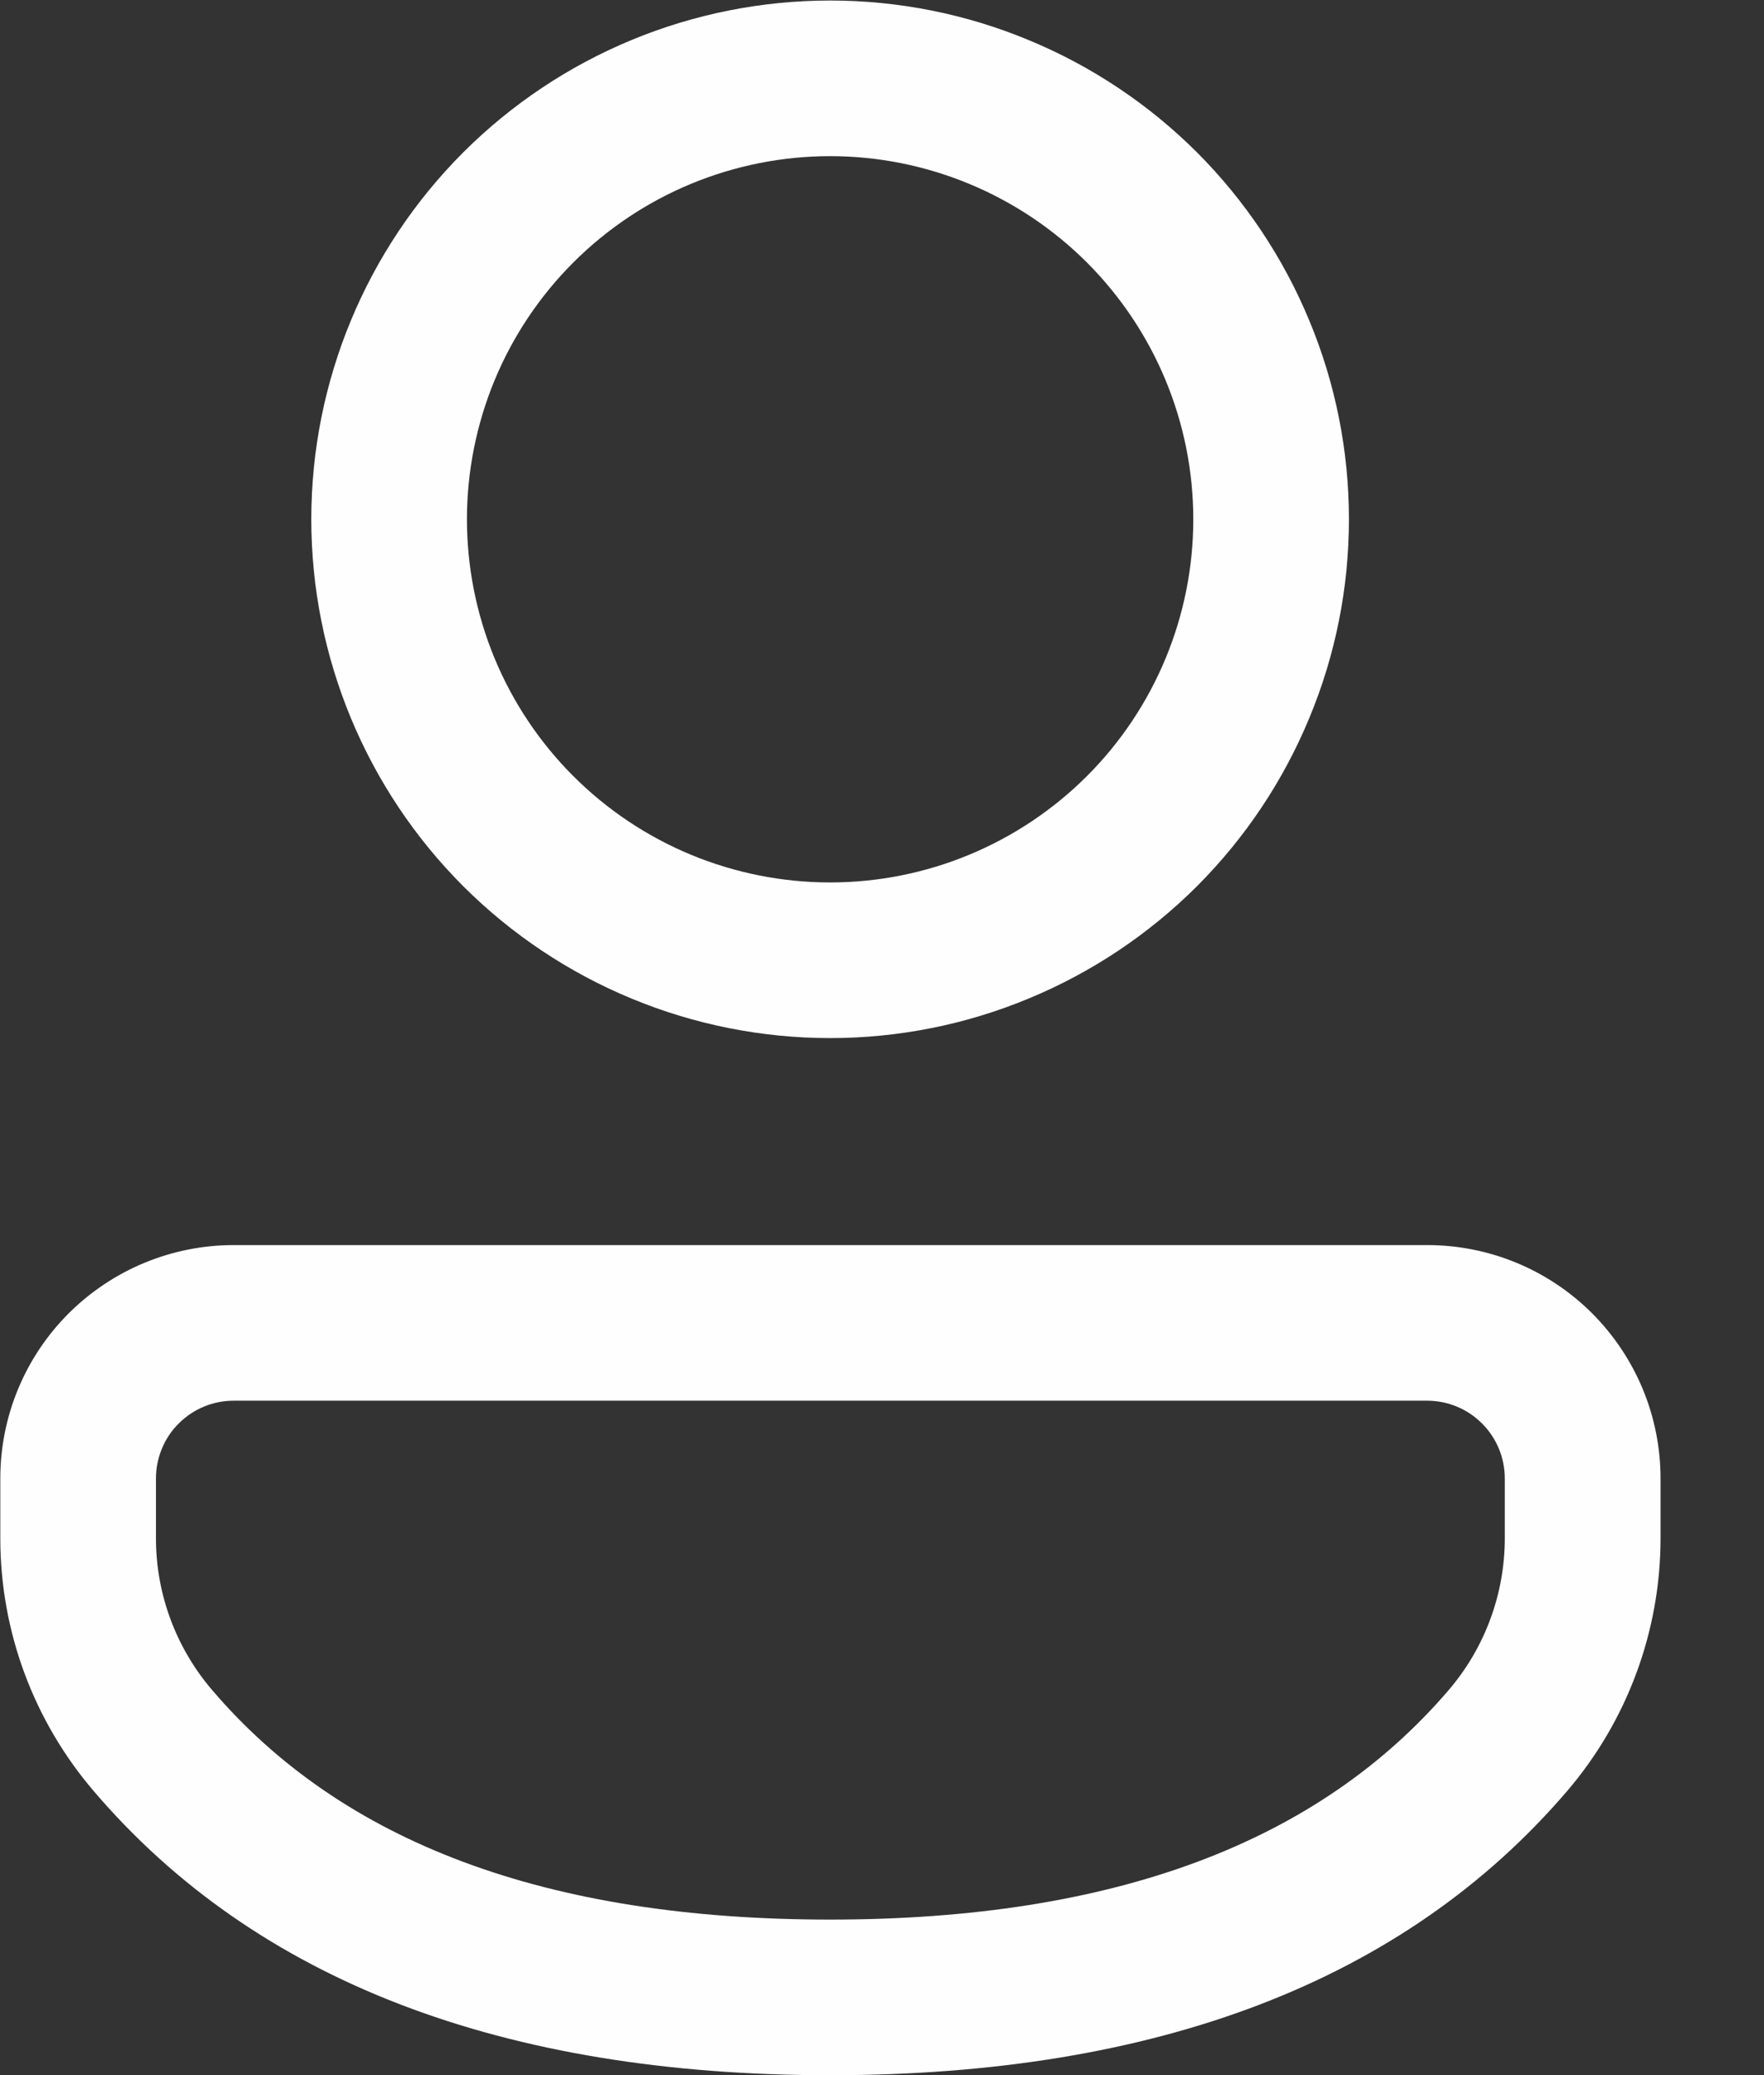 <svg width="17" height="20" viewBox="0 0 17 20" fill="none" xmlns="http://www.w3.org/2000/svg">
<rect x="0" y="0" width="17" height="20" fill="#333333" stroke="none"/>
<path d="M13.754 12C14.049 12 14.342 12.058 14.615 12.171C14.888 12.284 15.136 12.45 15.345 12.659C15.553 12.868 15.719 13.116 15.832 13.389C15.945 13.662 16.003 13.955 16.003 14.25V14.825C16.003 15.719 15.683 16.584 15.102 17.263C13.532 19.096 11.145 20.001 8 20.001C4.854 20.001 2.468 19.096 0.902 17.261C0.322 16.582 0.003 15.72 0.003 14.827V14.249C0.003 13.954 0.061 13.661 0.174 13.388C0.287 13.115 0.453 12.867 0.662 12.658C0.871 12.45 1.119 12.284 1.392 12.171C1.665 12.058 1.958 12 2.253 12H13.754ZM13.754 13.5H2.252C2.154 13.5 2.056 13.519 1.965 13.557C1.874 13.595 1.792 13.65 1.722 13.72C1.652 13.789 1.597 13.872 1.56 13.963C1.522 14.054 1.503 14.152 1.503 14.25V14.827C1.503 15.362 1.695 15.88 2.043 16.287C3.296 17.756 5.262 18.501 8 18.501C10.738 18.501 12.706 17.756 13.962 16.288C14.311 15.88 14.502 15.361 14.502 14.825V14.249C14.502 14.05 14.423 13.86 14.283 13.72C14.143 13.579 13.953 13.5 13.754 13.5ZM8 0.005C8.657 0.005 9.307 0.134 9.913 0.386C10.52 0.637 11.071 1.005 11.536 1.469C12 1.934 12.368 2.485 12.619 3.092C12.871 3.698 13 4.348 13 5.005C13 5.662 12.871 6.312 12.619 6.918C12.368 7.525 12 8.076 11.536 8.541C11.071 9.005 10.52 9.373 9.913 9.624C9.307 9.876 8.657 10.005 8 10.005C6.674 10.005 5.402 9.478 4.464 8.541C3.527 7.603 3 6.331 3 5.005C3 3.679 3.527 2.407 4.464 1.469C5.402 0.532 6.674 0.005 8 0.005ZM8 1.505C7.54 1.505 7.085 1.596 6.661 1.771C6.236 1.947 5.85 2.205 5.525 2.53C5.2 2.855 4.942 3.241 4.766 3.666C4.591 4.09 4.5 4.545 4.5 5.005C4.5 5.465 4.591 5.92 4.766 6.344C4.942 6.769 5.2 7.155 5.525 7.48C5.85 7.805 6.236 8.063 6.661 8.239C7.085 8.414 7.54 8.505 8 8.505C8.928 8.505 9.818 8.136 10.475 7.48C11.131 6.824 11.5 5.933 11.5 5.005C11.5 4.077 11.131 3.187 10.475 2.53C9.818 1.874 8.928 1.505 8 1.505Z" fill="#FEFEFE"/>
</svg>
